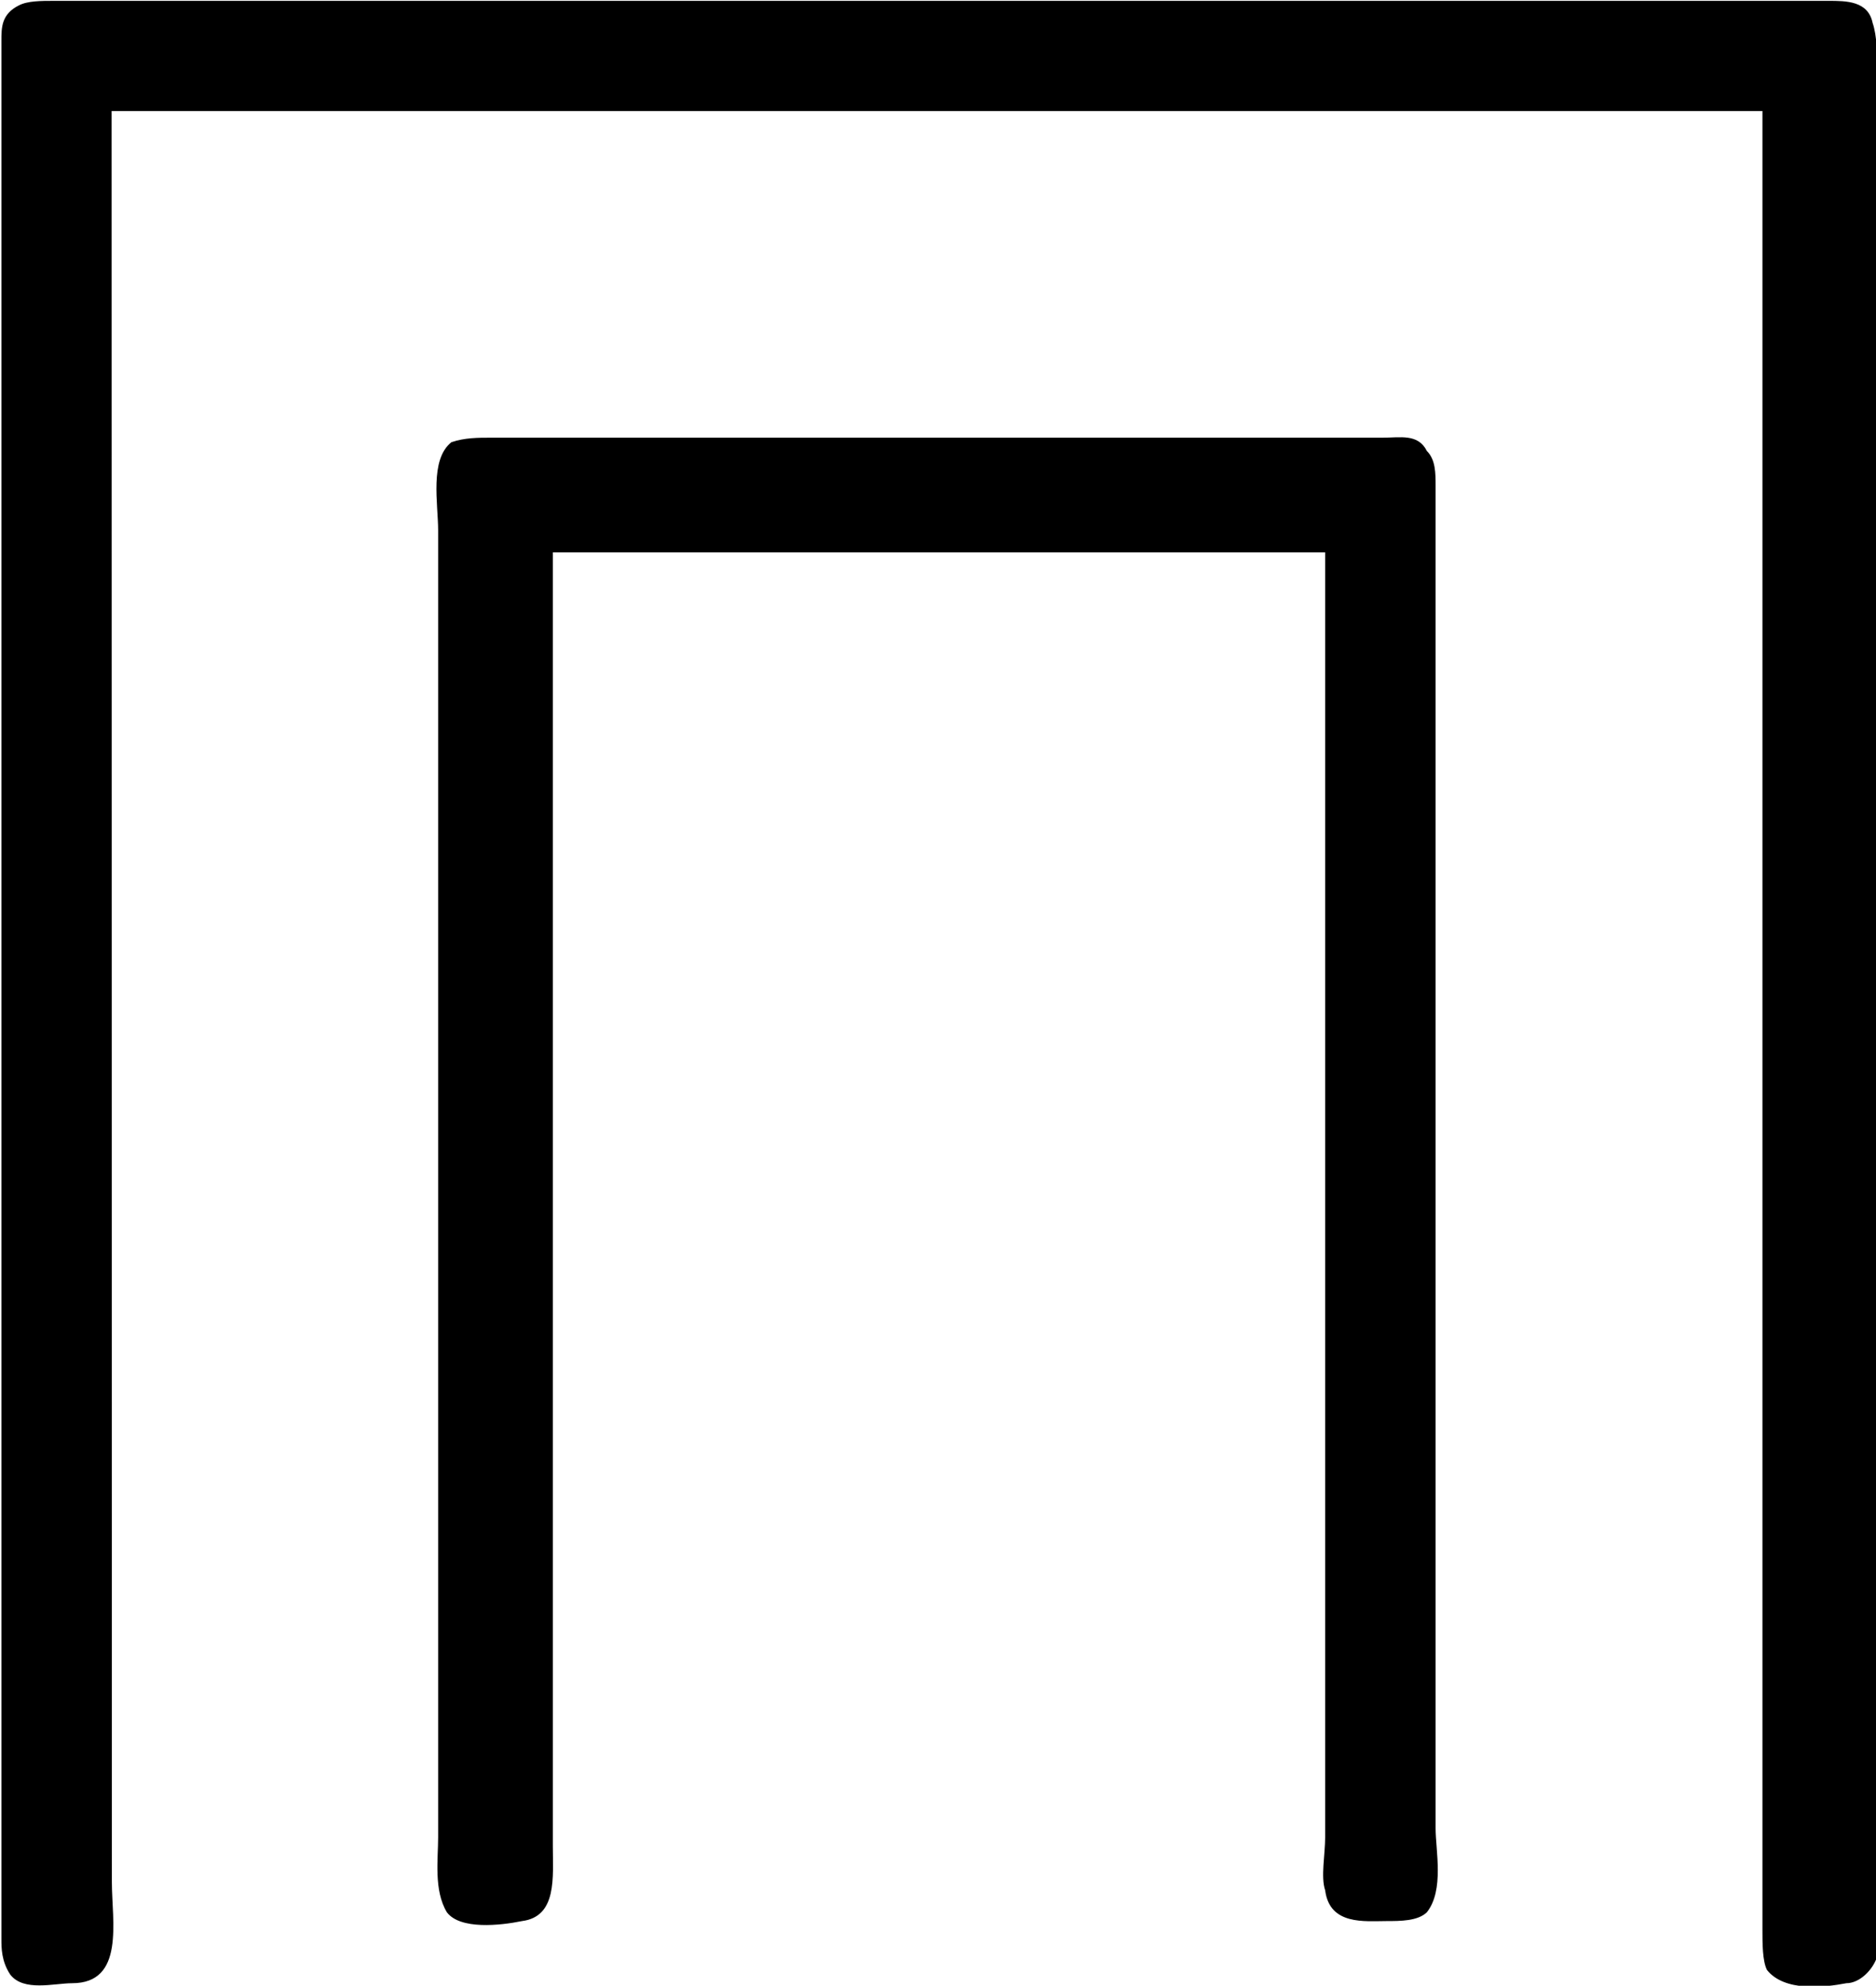 <?xml version="1.0" encoding="UTF-8"?>
<svg fill="#000000" version="1.1" viewBox="0 0 6.641 7.028" xmlns="http://www.w3.org/2000/svg" xmlns:xlink="http://www.w3.org/1999/xlink">
<defs>
<g id="a">
<path d="m0.953-6.422h5.844v6.438c0 0.047 0 0.109 0.016 0.141 0.062 0.078 0.203 0.062 0.281 0.047 0.047 0 0.094-0.047 0.109-0.094v-0.281-6.391c0-0.062 0-0.125-0.016-0.172-0.016-0.078-0.094-0.078-0.156-0.078h-0.219-6.062c-0.047 0-0.094 0-0.125 0.016-0.062 0.031-0.062 0.078-0.062 0.125v0.25 6.25 0.219c0 0.031 0 0.078 0.031 0.125 0.047 0.062 0.156 0.031 0.219 0.031 0.188 0 0.141-0.219 0.141-0.359zm1.562 1.562h2.734v4.547c0 0.062-0.016 0.141 0 0.188 0.016 0.125 0.141 0.109 0.219 0.109 0.047 0 0.109 0 0.141-0.031 0.062-0.078 0.031-0.219 0.031-0.297v-4.531-0.219c0-0.047 0-0.094-0.031-0.125-0.031-0.062-0.094-0.047-0.156-0.047h-3.156c-0.047 0-0.094 0-0.141 0.016-0.078 0.062-0.047 0.219-0.047 0.312v4.625c0 0.078-0.016 0.188 0.031 0.266 0.047 0.062 0.188 0.047 0.266 0.031 0.125-0.016 0.109-0.156 0.109-0.266z"/>
</g>
</defs>
<g transform="translate(-149.27 -127.95)">
<use x="148.712" y="134.765" xlink:href="#a"/>
</g>
</svg>

